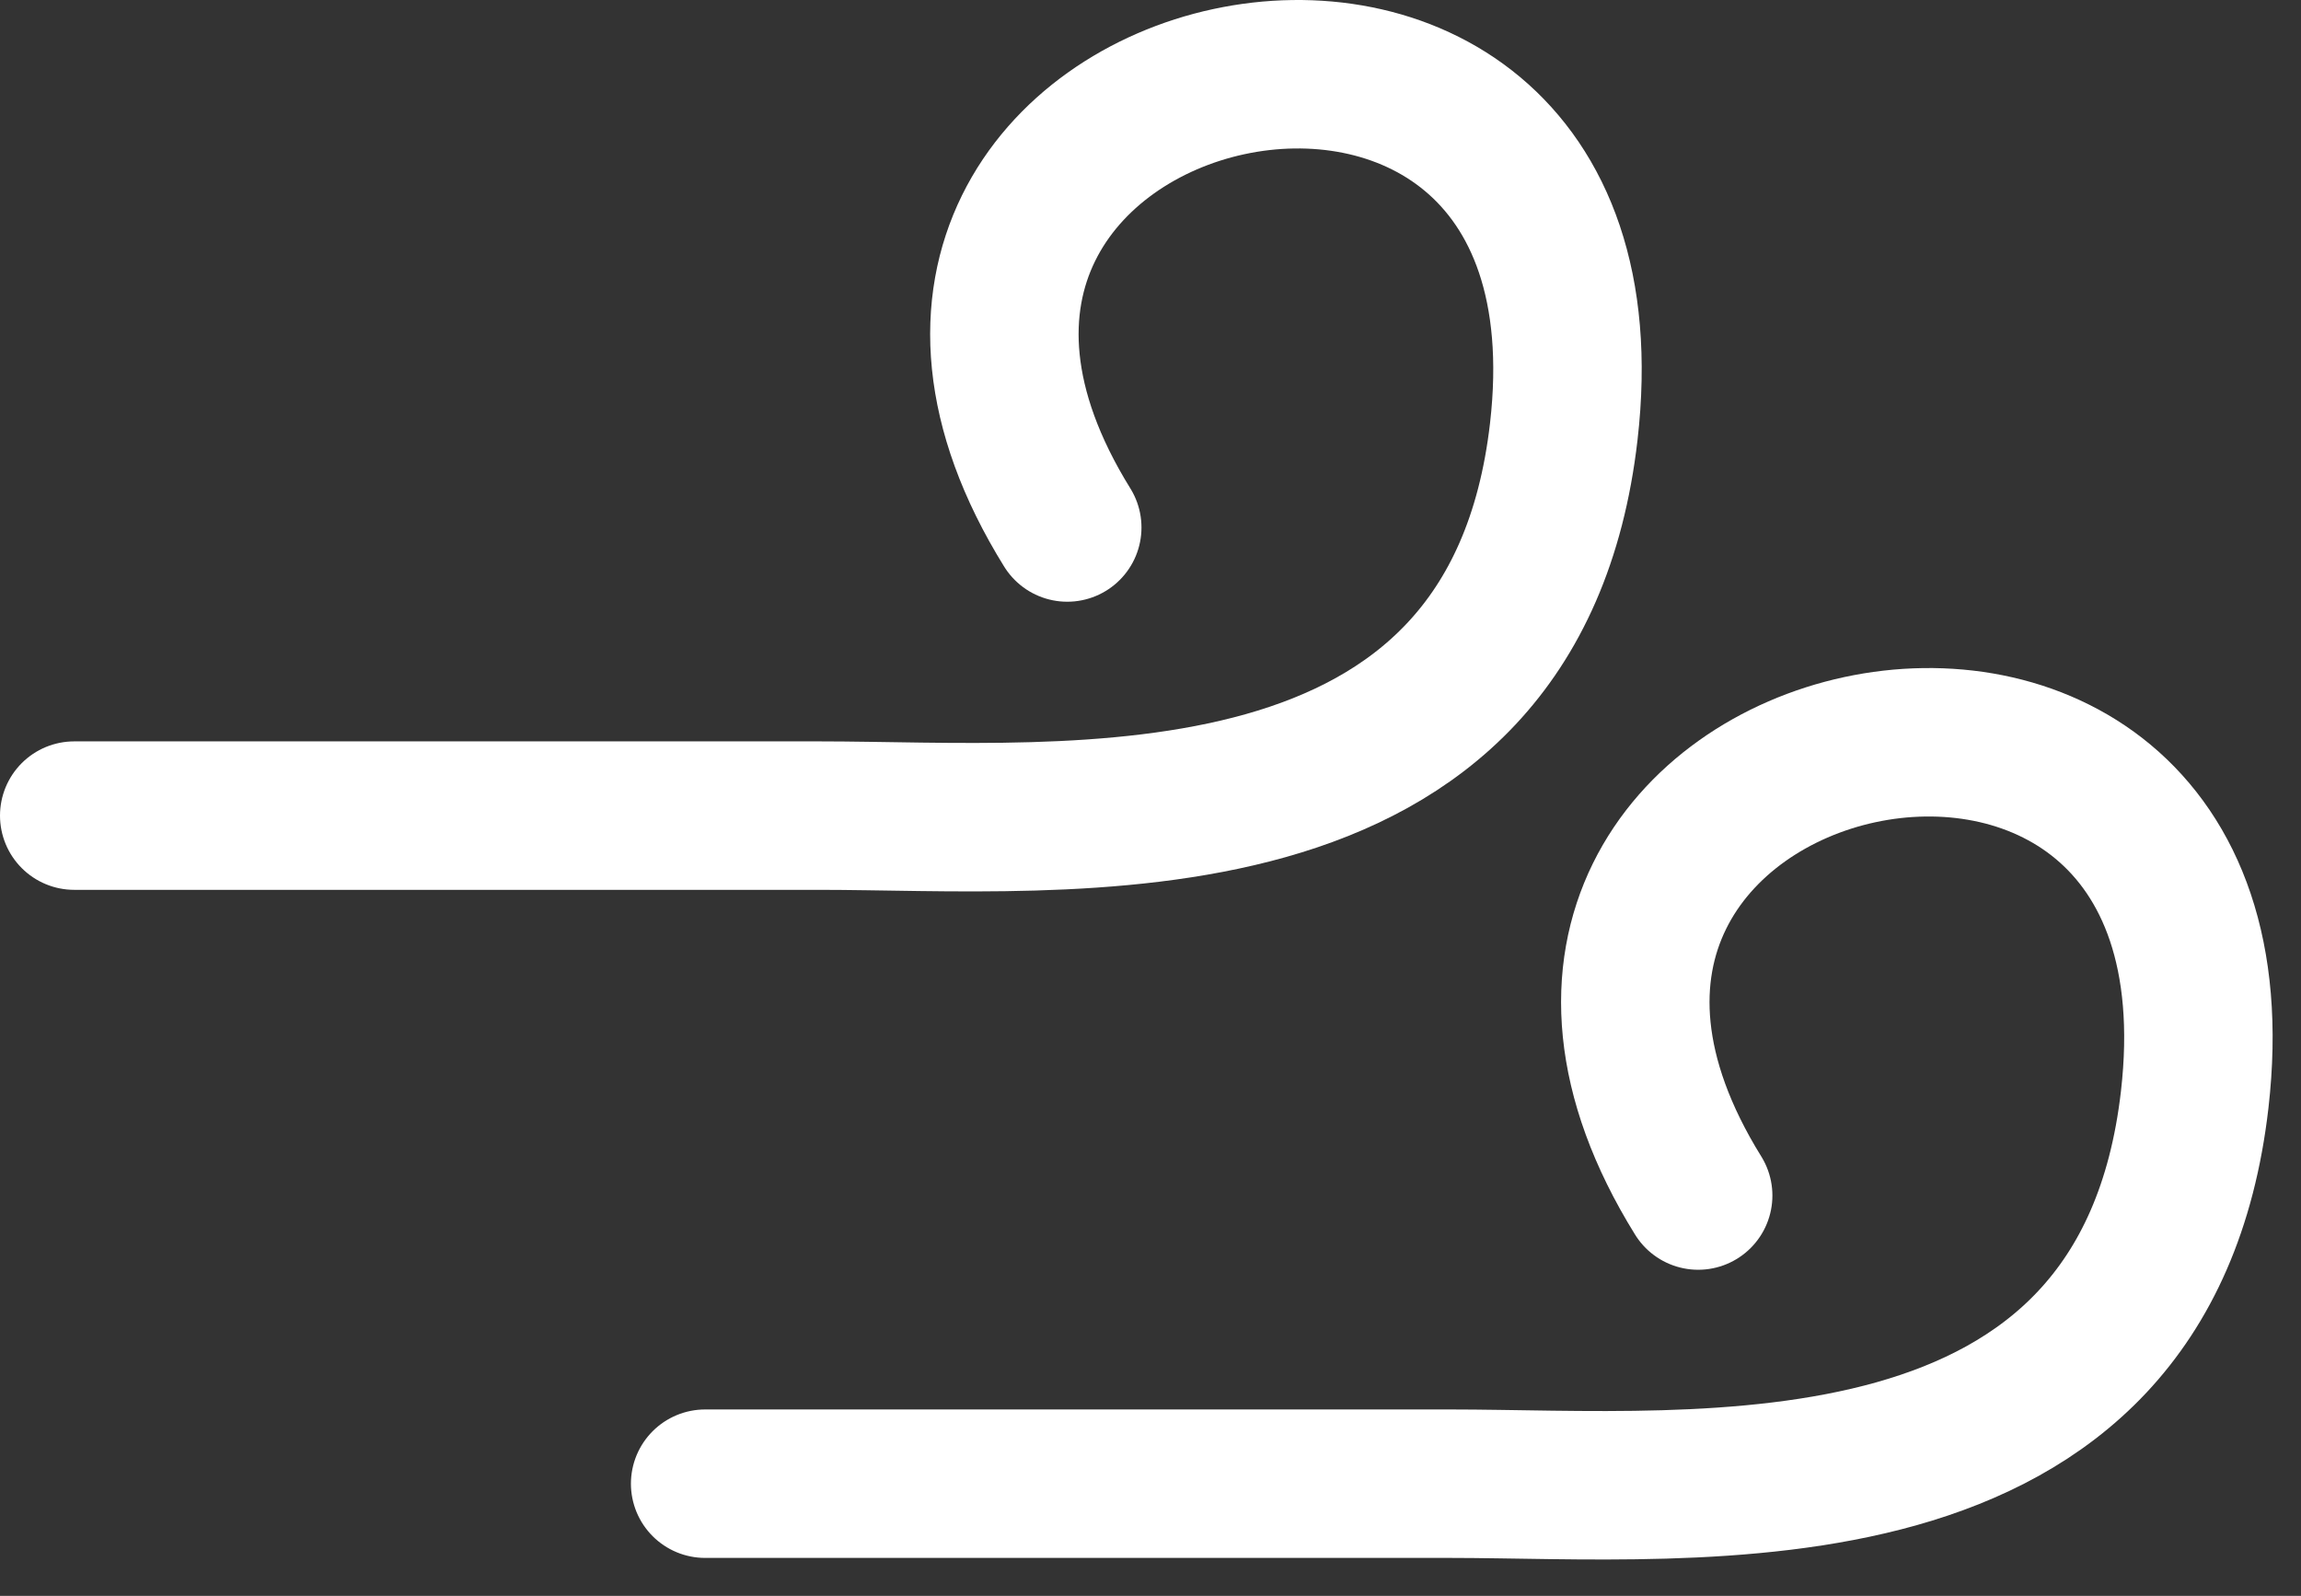 <svg width="62" height="43" viewBox="0 0 62 43" fill="none" xmlns="http://www.w3.org/2000/svg">
<rect x="0" y="0" width="62" height="43" fill="#333333" stroke="none"/>
<path d="M2 21.976H22.068C28.757 21.976 40.798 23.27 42.136 11.625C43.933 -4.02 20.73 1.273 28.757 14.213" stroke="white" stroke-width="4" stroke-linecap="round" stroke-linejoin="round"/>
<path d="M19 39.977H39.068C45.757 39.977 57.798 41.271 59.136 29.625C60.933 13.98 37.73 19.273 45.757 32.213" stroke="white" stroke-width="4" stroke-linecap="round" stroke-linejoin="round"/>
</svg>
